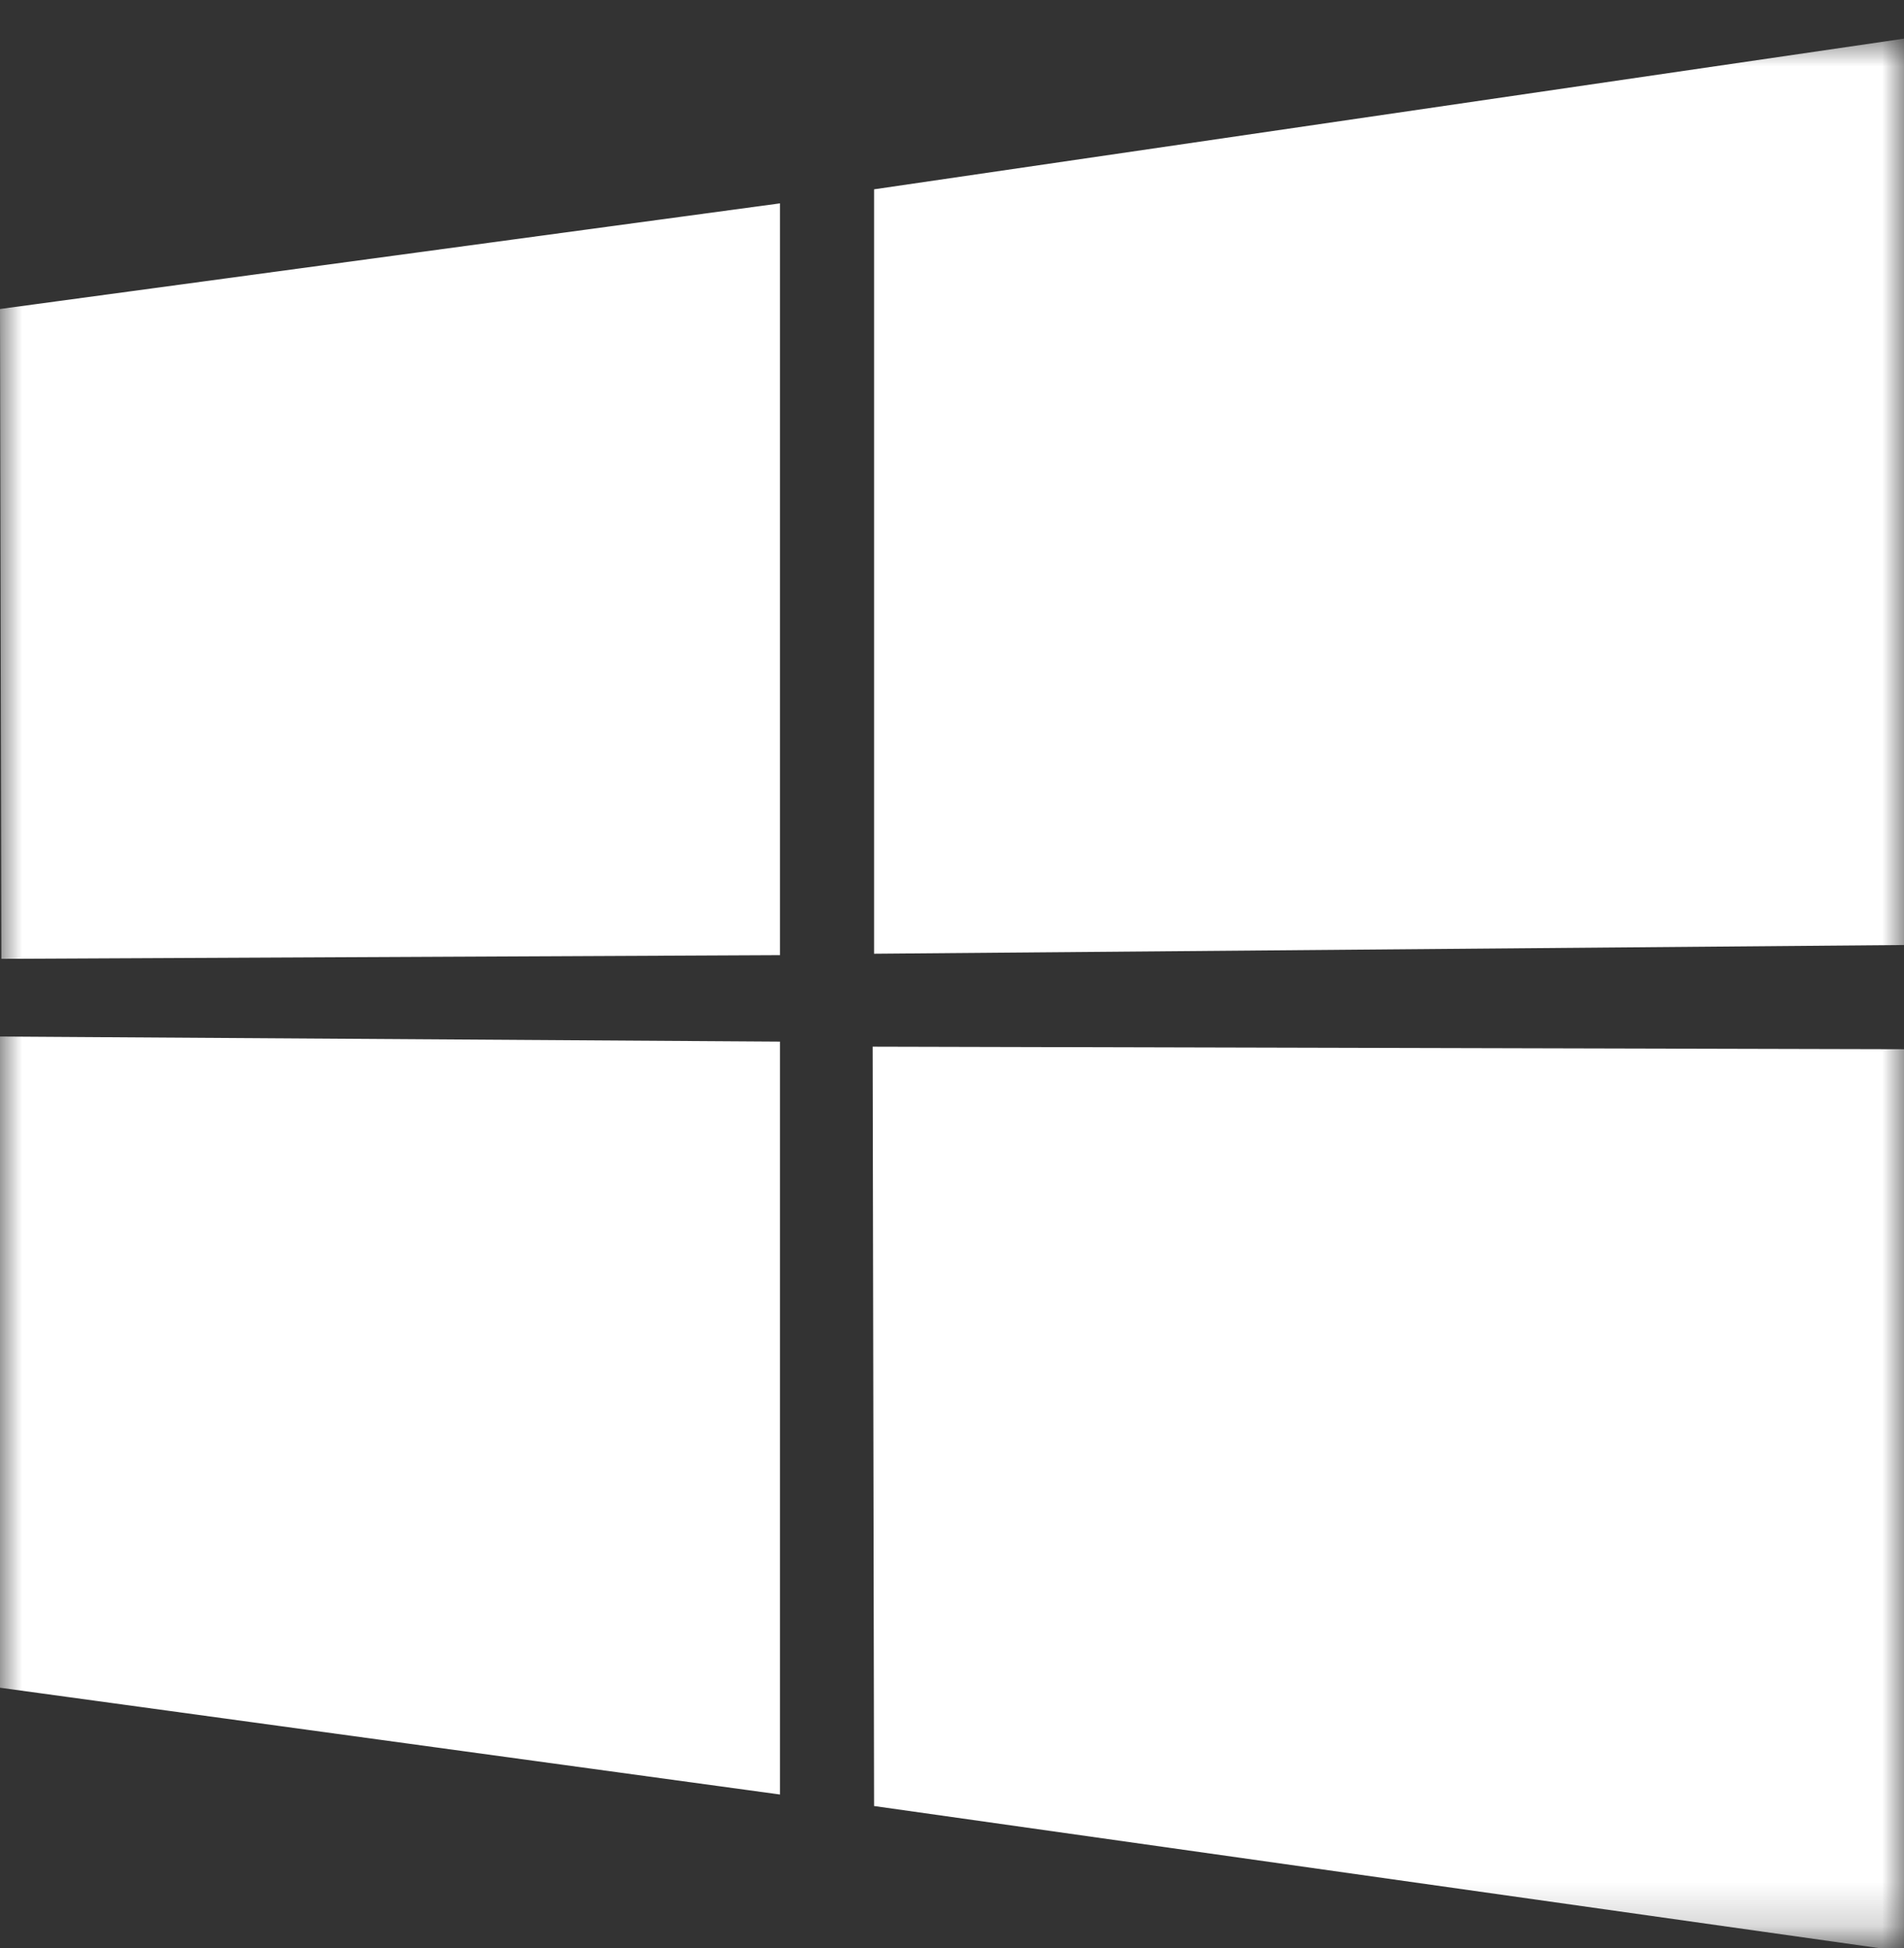 <svg width="43" height="44" viewBox="0 0 43 44" fill="none" xmlns="http://www.w3.org/2000/svg">
<rect x="0" y="0" width="43" height="44" fill="#333333" stroke="none"/>
<mask id="mask0_572_4390" style="mask-type:luminance" maskUnits="userSpaceOnUse" x="0" y="0" width="43" height="44">
<path d="M0 0.812H43V43.812H0V0.812Z" fill="white"/>
</mask>
<g mask="url(#mask0_572_4390)">
<path d="M0 6.979L17.615 4.593V21.573L0.031 21.656L0 6.979ZM17.615 23.526V40.531L0 38.119V23.411L17.615 23.526ZM19.74 4.276L43.094 0.859V21.343L19.74 21.541V4.276ZM43.094 23.698V44.093L19.74 40.791L19.708 23.64L43.094 23.698Z" fill="white"/>
</g>
</svg>
